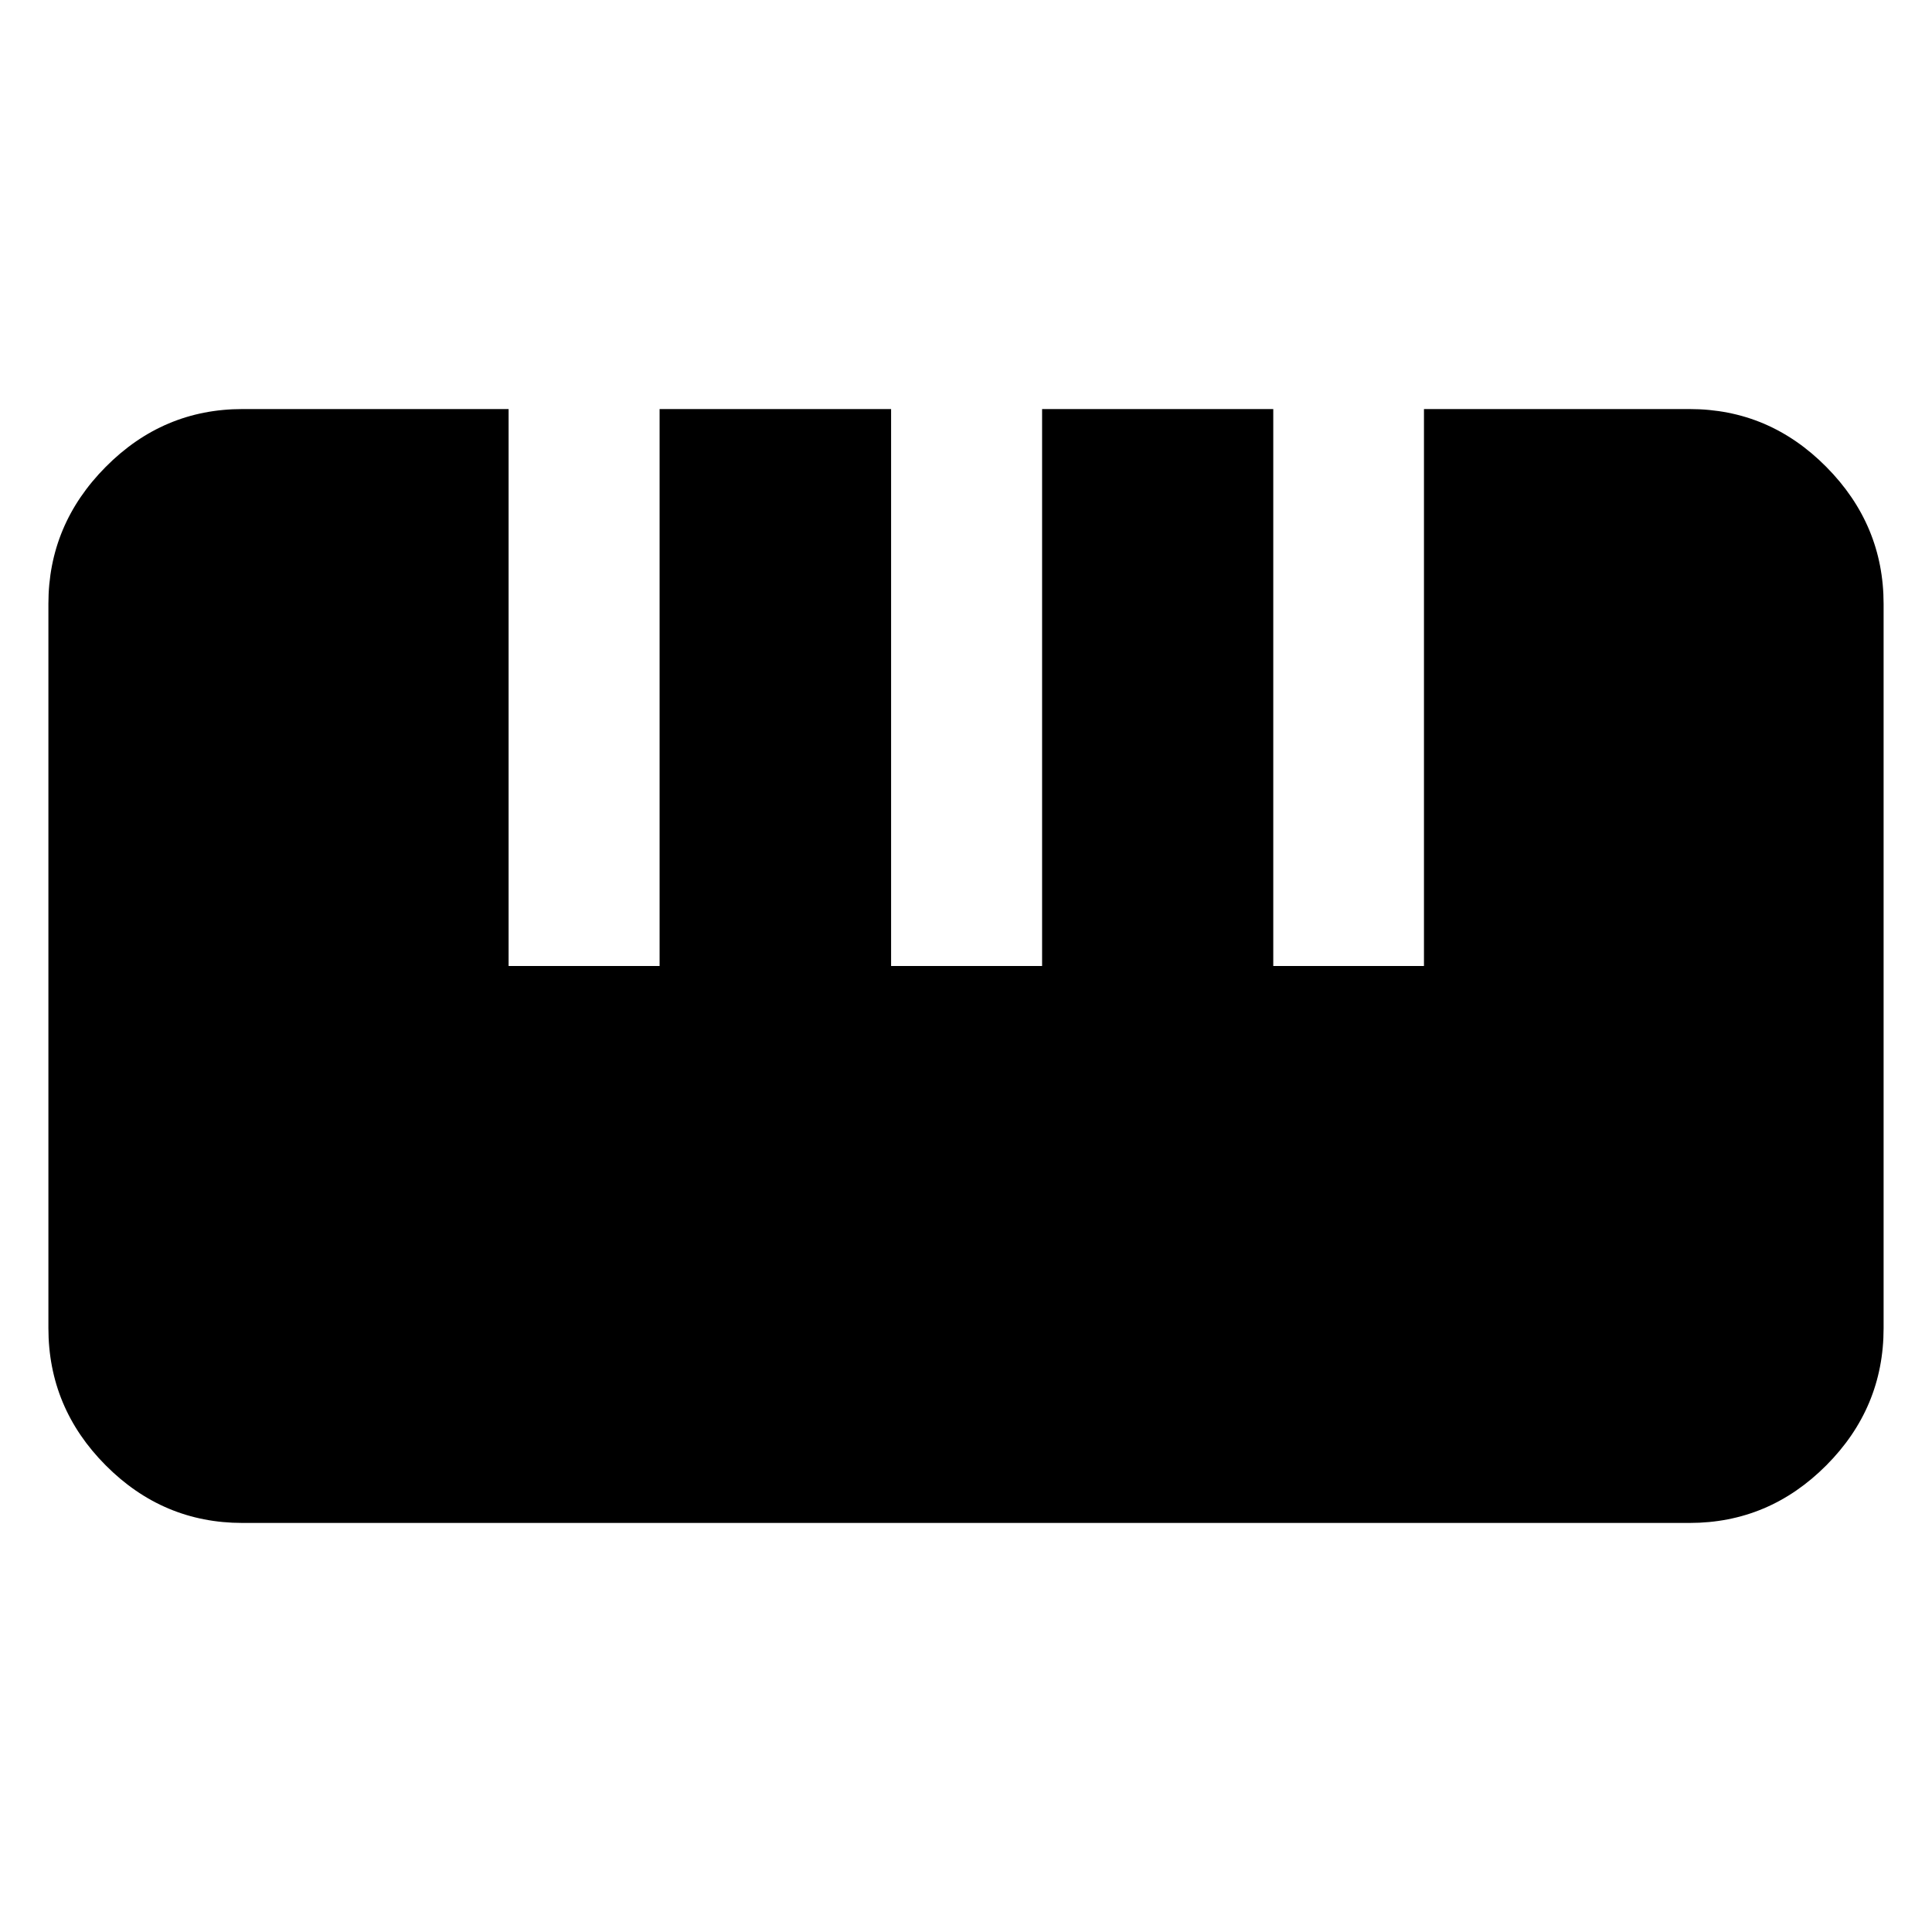 <svg xmlns="http://www.w3.org/2000/svg" height="40" viewBox="0 -960 960 960" width="40"><path d="M120.43-203.26q-39.43 0-67.91-28.62-28.47-28.61-28.47-68.2v-359.89q0-39.35 28.5-68.06t67.93-28.71h132.24V-480h75.03v-276.74h115.03V-480h75.03v-276.74h114.87V-480h74.88v-276.74h132q39.44 0 67.92 28.74 28.47 28.73 28.47 68.08v359.89q0 39.59-28.5 68.18-28.5 28.59-67.94 28.59H120.43Z"/></svg>